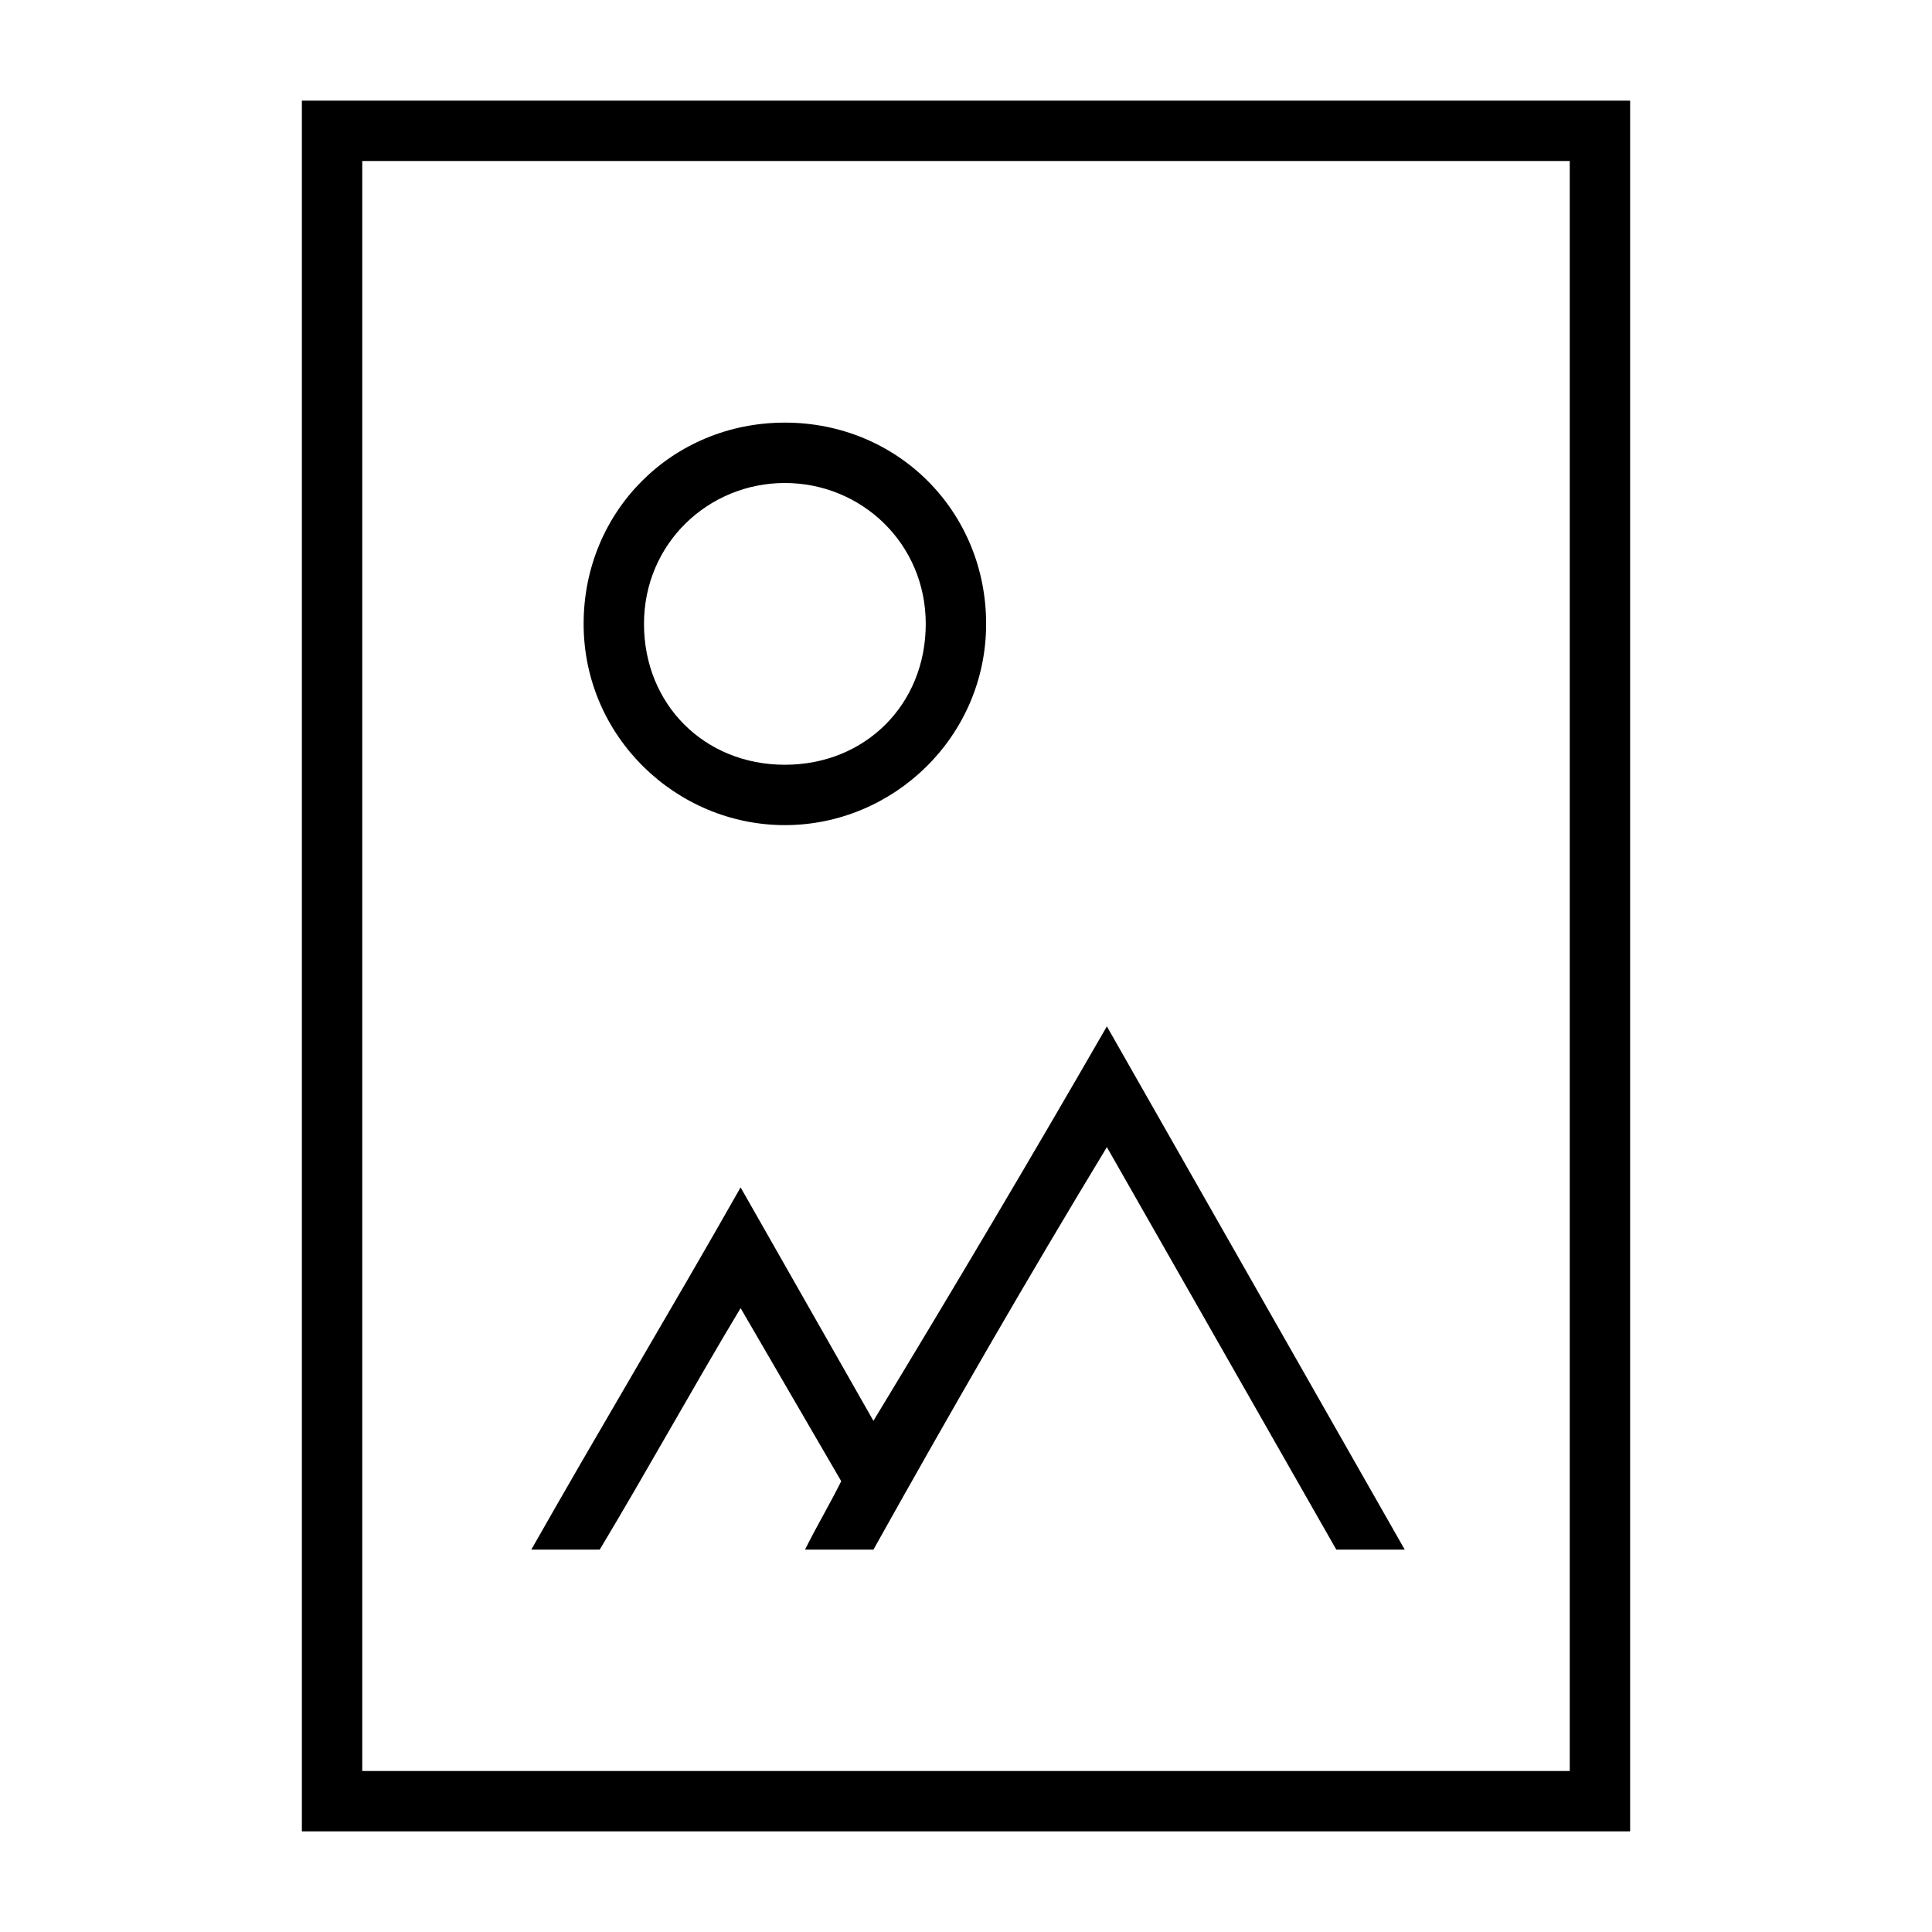 <svg viewBox="0 0 48 48" xmlns="http://www.w3.org/2000/svg" xmlns:xlink="http://www.w3.org/1999/xlink" xml:space="preserve">
	<path fill="currentColor" d="M27.5,25.5l7.4,13h-1.7l-5.7-10c-2,3.3-3.9,6.6-5.8,10H20c0.3-0.6,0.6-1.1,0.9-1.7l-2.5-4.3c-1.2,2-2.3,4-3.5,6h-1.7
		c1.7-3,3.5-6,5.2-9l3.3,5.8C23.7,32,25.6,28.8,27.5,25.5z"/>
	<path fill="currentColor" d="M19.5,20.5c-2.7,0-5-2.2-5-5s2.2-5,5-5s5,2.2,5,5S22.2,20.5,19.5,20.5z M19.5,12c-1.9,0-3.5,1.5-3.5,3.5s1.5,3.5,3.5,3.5
		s3.5-1.5,3.5-3.5S21.4,12,19.5,12z"/>
	<path fill="currentColor" d="M40.5,45.5h-33v-43h33V45.5z M9,44h30V4H9V44z"/>
</svg>
